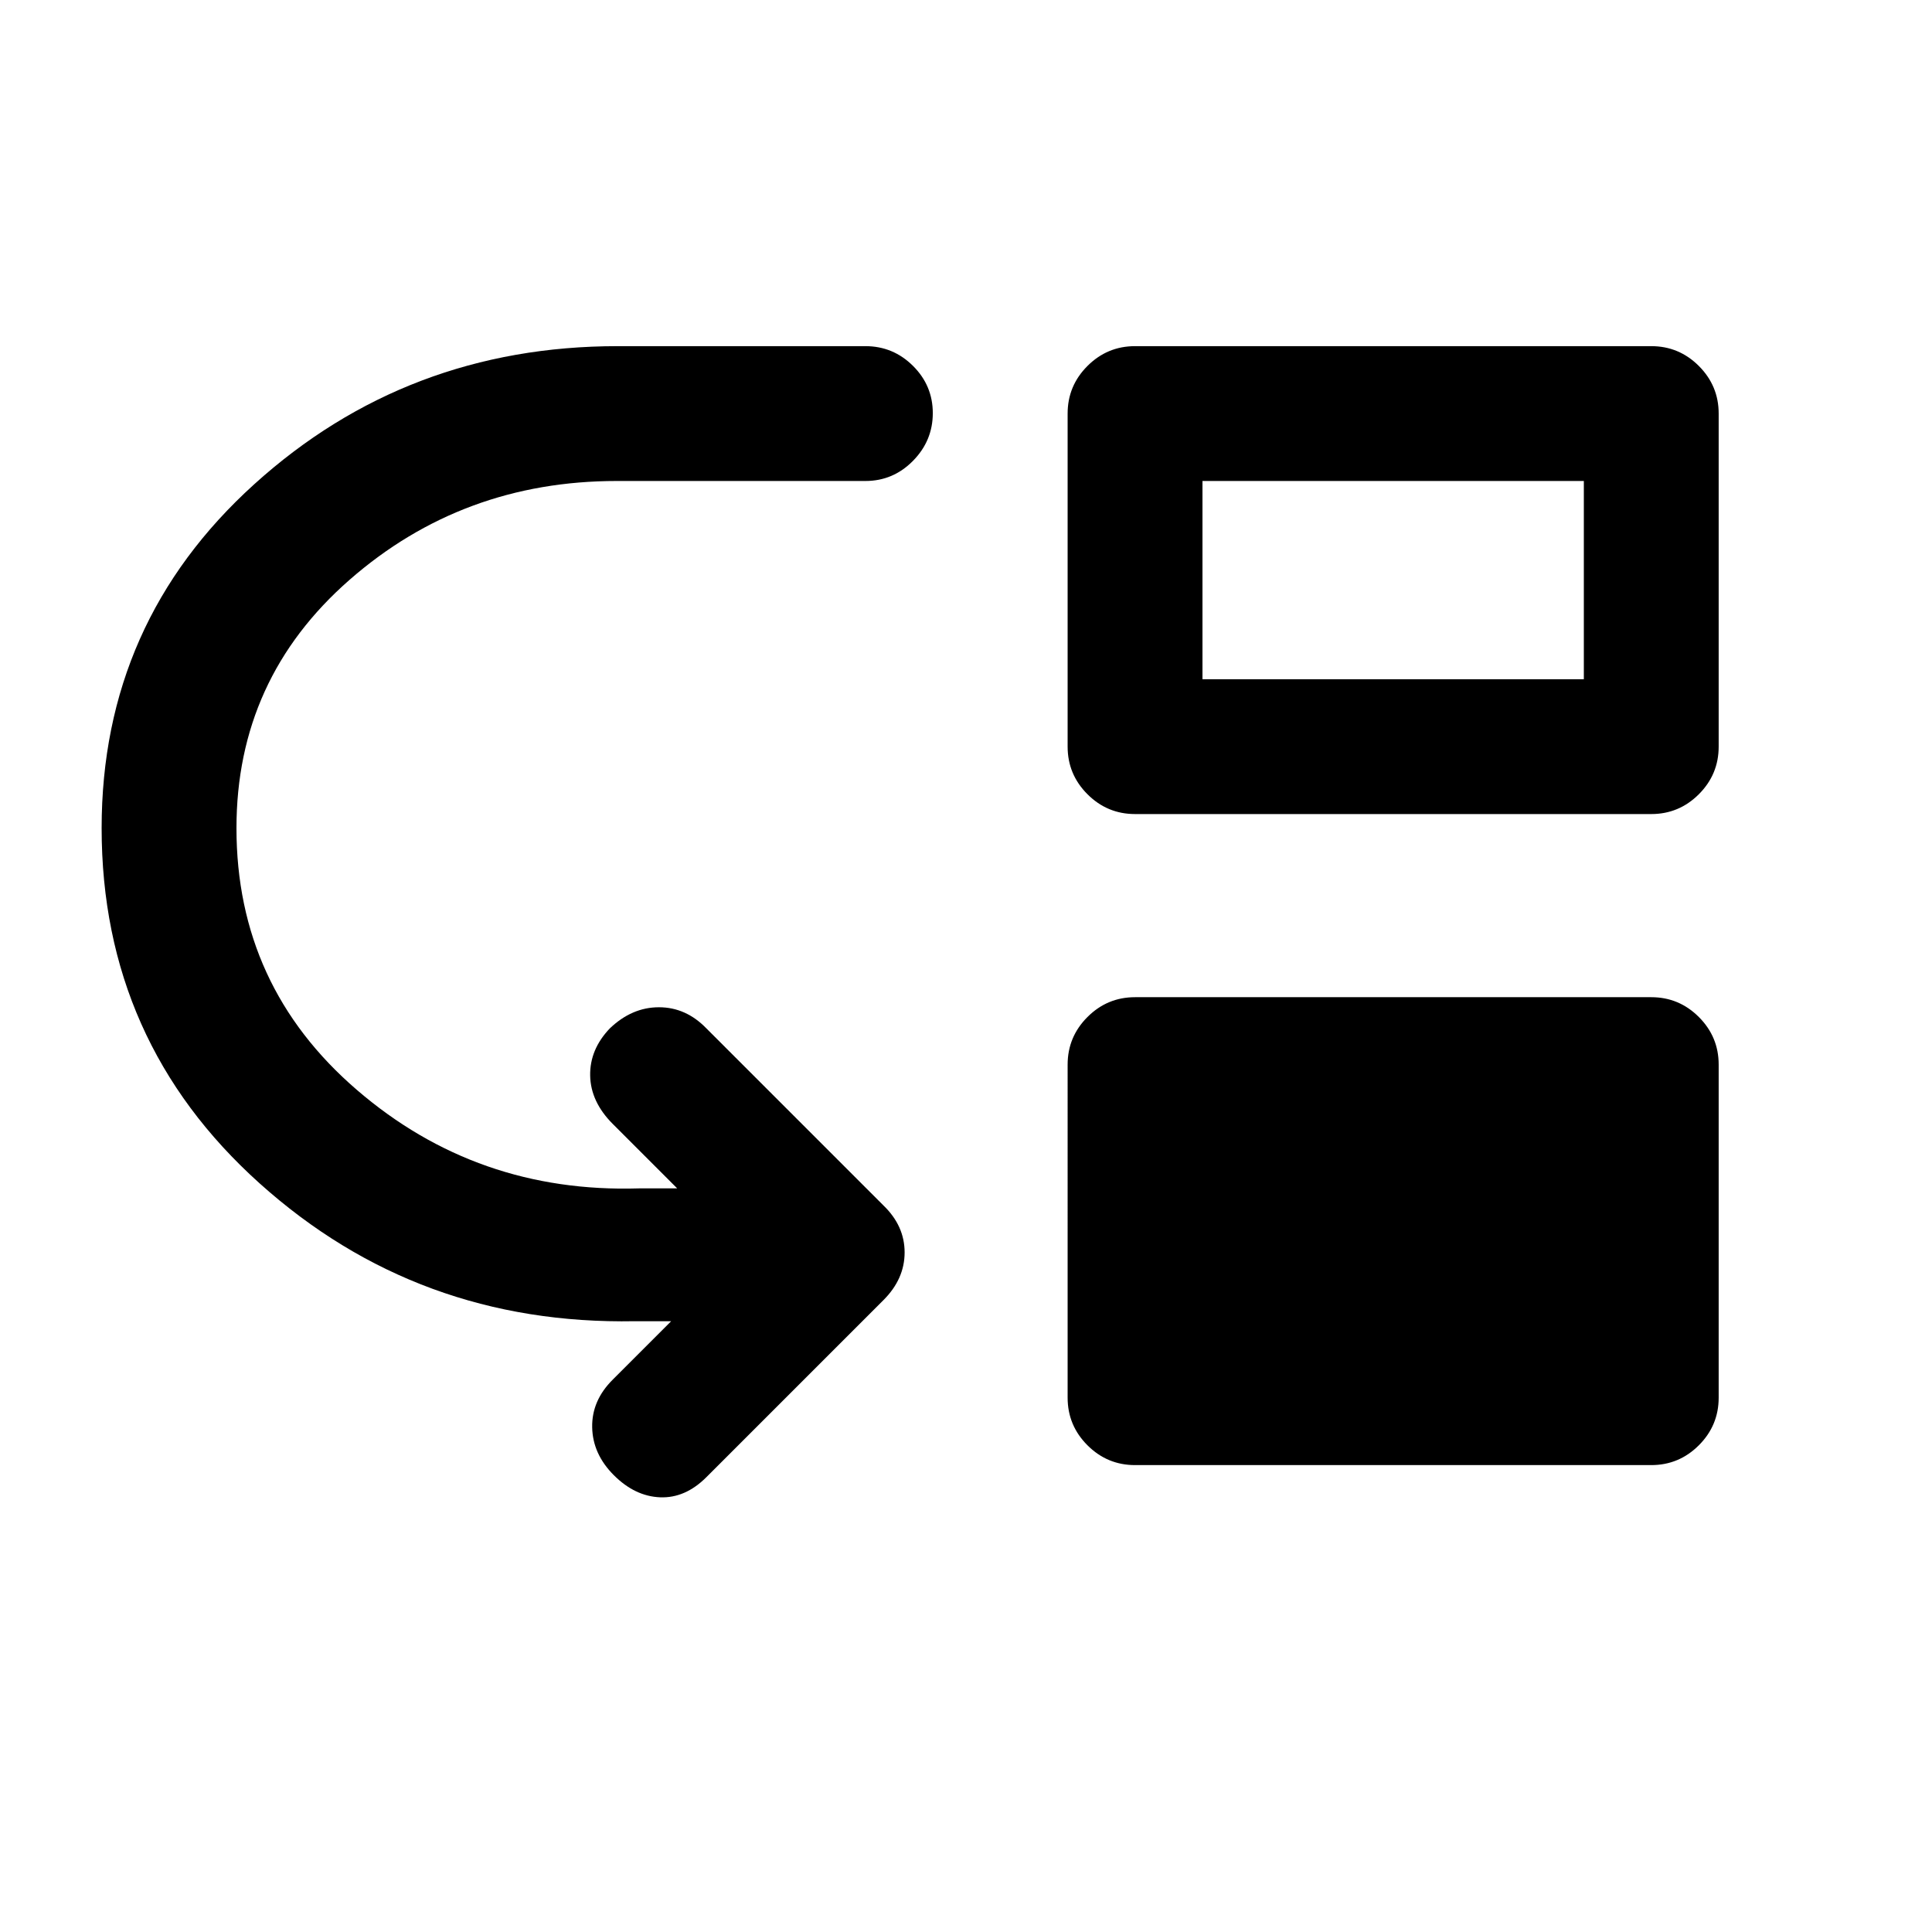 <svg xmlns="http://www.w3.org/2000/svg" height="20" viewBox="0 -960 960 960" width="20"><path d="M117.5-548.5q0 78.5 59.75 130t140.25 49h19l-32-32q-11-11-11.25-24t9.77-23.5q10.98-10.5 24.4-10.5 13.41 0 23.58 10.5l88 88q10.5 10.14 10.5 23.32T439-314l-88 88q-10.5 10.5-23 10t-23-11q-10.5-10.5-10.75-23.8-.25-13.29 10.25-23.7l29-29h-18q-108 2-186.5-68.5T50.5-548.5q0-102.3 75.85-170.9Q202.2-788 307-788h123q13.8 0 23.65 9.79 9.85 9.79 9.85 23.5T453.65-731q-9.85 10-23.65 10H306.5q-76.7 0-132.85 49.15Q117.5-622.7 117.5-548.5ZM564-232q-13.8 0-23.65-9.85-9.85-9.85-9.85-23.65V-431q0-13.8 9.85-23.65 9.85-9.85 23.65-9.85h256.5q13.8 0 23.65 9.85Q854-444.8 854-431v165.5q0 13.8-9.85 23.65Q834.3-232 820.5-232H564Zm0-323.5q-13.8 0-23.65-9.85-9.85-9.85-9.85-23.65v-165.5q0-13.8 9.85-23.65Q550.2-788 564-788h256.5q13.8 0 23.65 9.85Q854-768.3 854-754.5V-589q0 13.8-9.85 23.65-9.85 9.85-23.65 9.85H564Zm33.5-67H787V-721H597.5v98.5Z"/></svg>
